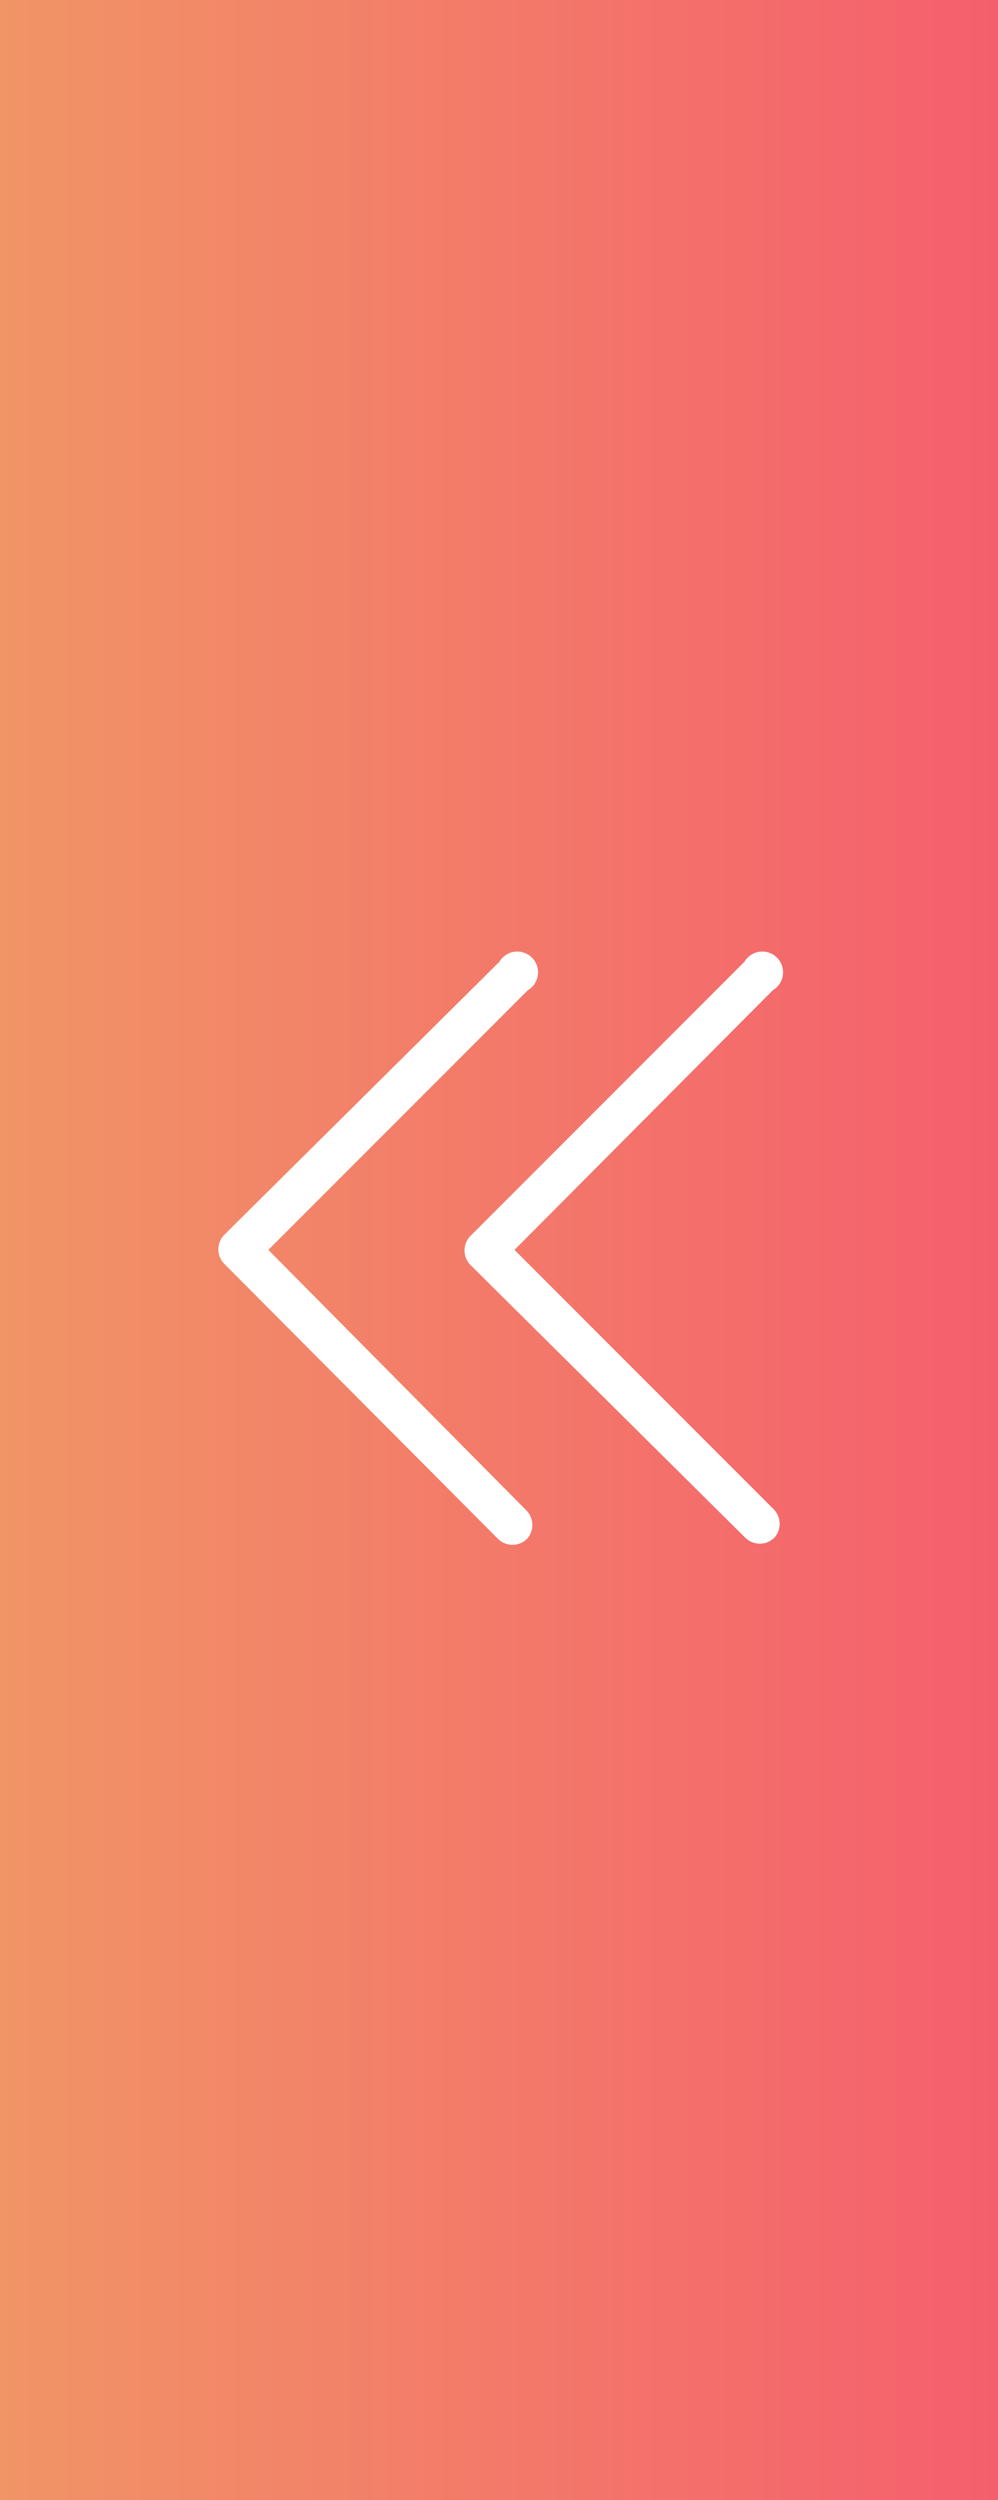 <svg xmlns="http://www.w3.org/2000/svg" xmlns:xlink="http://www.w3.org/1999/xlink" width="35.11" height="87.89" viewBox="0 0 35.11 87.89"><rect x="0" y="0" width="35.11" height="87.89" fill="#333333" stroke="none"/><defs><style>.cls-1{fill:url(#linear-gradient);}.cls-2{fill:#fff;}</style><linearGradient id="linear-gradient" y1="43.94" x2="35.11" y2="43.94" gradientTransform="translate(35.11 87.89) rotate(180)" gradientUnits="userSpaceOnUse"><stop offset="0" stop-color="#f19466"/><stop offset="1" stop-color="#f55f6d"/></linearGradient></defs><title>Amit_sprite</title><rect class="cls-1" width="35.11" height="87.89" transform="translate(35.11 87.89) rotate(-180)"/><path class="cls-2" d="M17.53,54.11a.73.73,0,0,0,1,0,.73.73,0,0,0,0-1L9.44,43.94l9.13-9.13a.73.73,0,1,0-1-1L7.88,43.42a.73.73,0,0,0,0,1Z"/><path class="cls-2" d="M16.54,44.46a.73.73,0,0,1,0-1l9.65-9.65a.73.73,0,1,1,1,1L18.1,43.94l9.13,9.13a.73.73,0,0,1,0,1,.73.73,0,0,1-1,0Z"/></svg>